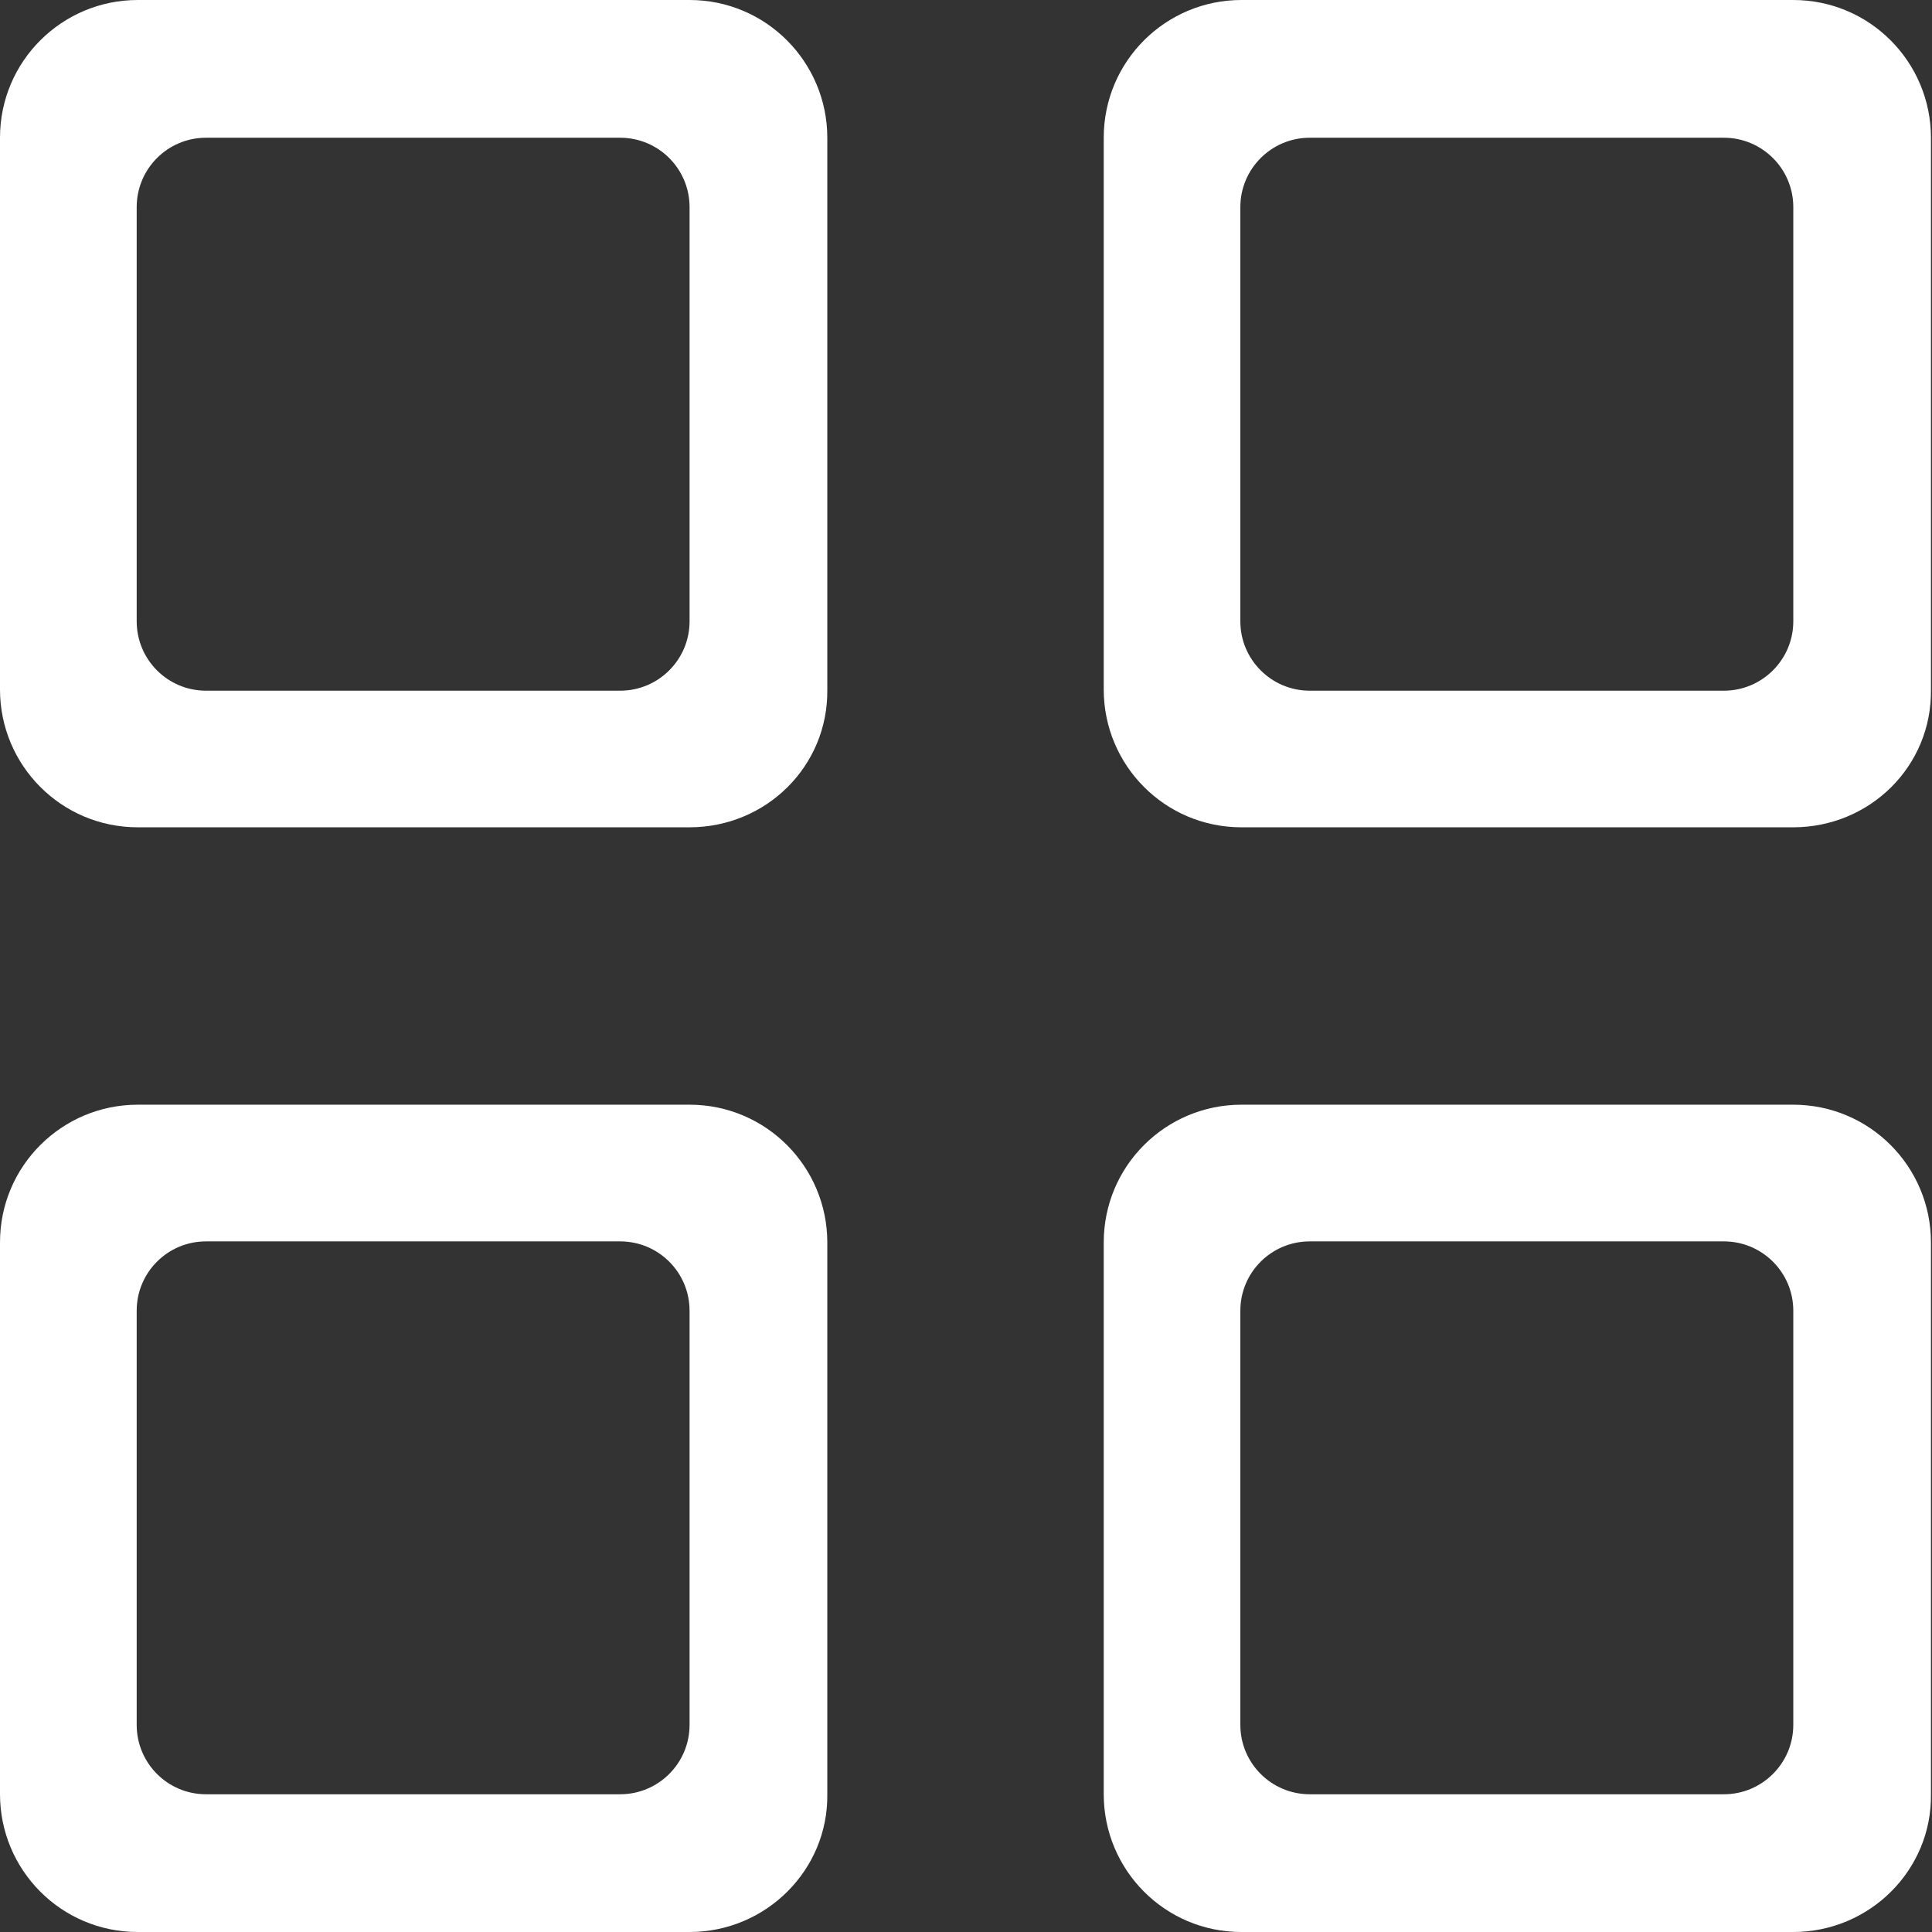 <svg width="24" height="24" viewBox="0 0 24 24" fill="none" xmlns="http://www.w3.org/2000/svg">
<rect x="0" y="0" width="24" height="24" fill="#333333" stroke="none"/>
<path fill-rule="evenodd" clip-rule="evenodd" d="M22.276 24H15.421C14.469 24 13.711 23.228 13.711 22.289V15.434C13.711 14.482 14.482 13.723 15.421 13.723H22.276C23.228 13.723 23.987 14.495 23.987 15.434V22.289C24 23.228 23.228 24 22.276 24ZM22.277 16.282C22.277 15.806 21.89 15.421 21.415 15.421H16.27C15.794 15.421 15.408 15.806 15.408 16.282V21.427C15.408 21.903 15.794 22.289 16.27 22.289H21.415C21.89 22.289 22.277 21.903 22.277 21.427V16.282ZM22.276 10.277H15.421C14.469 10.277 13.711 9.505 13.711 8.566V1.711C13.711 0.759 14.482 0 15.421 0H22.276C23.228 0 23.987 0.772 23.987 1.711V8.566C24 9.518 23.228 10.277 22.276 10.277ZM22.277 2.573C22.277 2.097 21.89 1.711 21.415 1.711H16.27C15.794 1.711 15.408 2.097 15.408 2.573V7.718C15.408 8.194 15.794 8.58 16.27 8.58H21.415C21.89 8.58 22.277 8.194 22.277 7.718V2.573ZM8.566 24H1.711C0.759 24 0 23.228 0 22.289V15.434C0 14.482 0.772 13.723 1.711 13.723H8.566C9.517 13.723 10.277 14.495 10.277 15.434V22.289C10.289 23.228 9.517 24 8.566 24ZM8.566 16.282C8.566 15.806 8.18 15.421 7.704 15.421H2.559C2.083 15.421 1.698 15.806 1.698 16.282V21.427C1.698 21.903 2.083 22.289 2.559 22.289H7.704C8.18 22.289 8.566 21.903 8.566 21.427V16.282ZM8.566 10.277H1.711C0.759 10.277 0 9.505 0 8.566V1.711C0 0.759 0.772 0 1.711 0H8.566C9.517 0 10.277 0.772 10.277 1.711V8.566C10.289 9.518 9.517 10.277 8.566 10.277ZM8.566 2.573C8.566 2.097 8.18 1.711 7.704 1.711H2.559C2.083 1.711 1.698 2.097 1.698 2.573V7.718C1.698 8.194 2.083 8.58 2.559 8.58H7.704C8.18 8.58 8.566 8.194 8.566 7.718V2.573Z" fill="white"/>
</svg>
